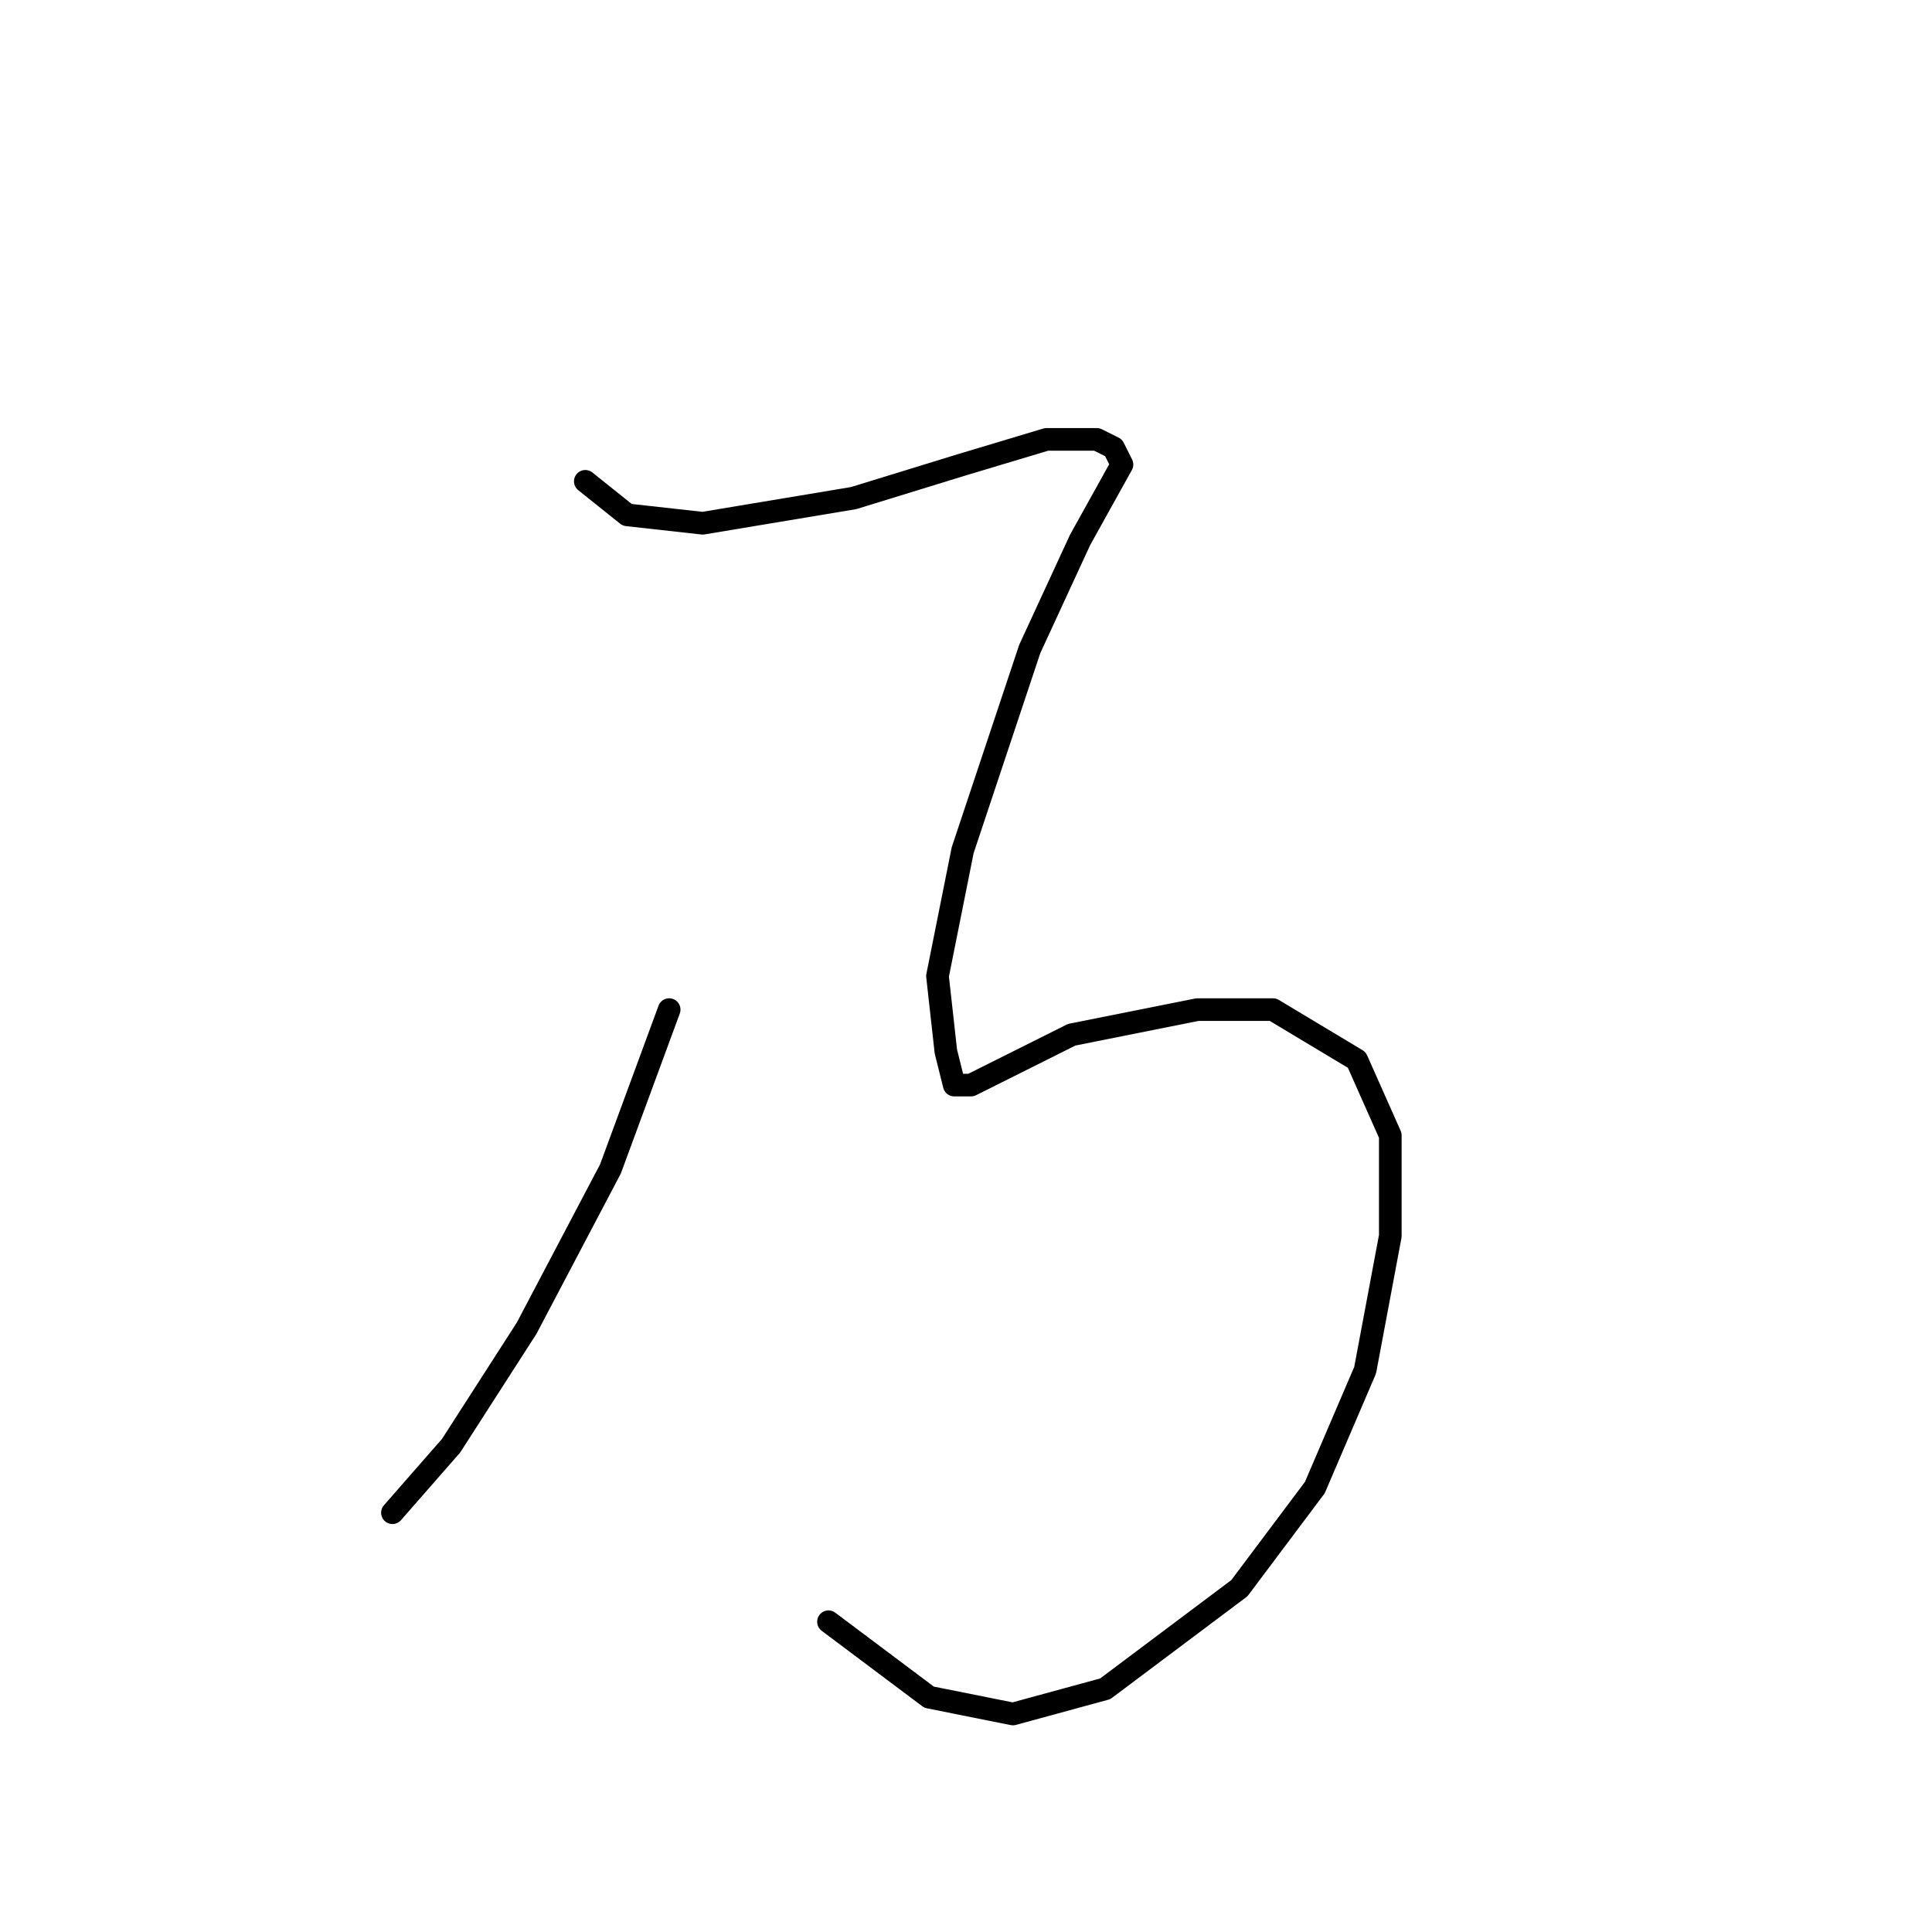 <?xml version="1.0" standalone="no"?>
    <svg width="256" height="256" xmlns="http://www.w3.org/2000/svg" version="1.1">
    <polyline stroke="black" stroke-width="3" stroke-linecap="round" fill="transparent" stroke-linejoin="round" points="77.556 63.778 83.111 68.222 93.111 69.333 113.111 66 127.556 61.556 138.667 58.222 145.333 58.222 147.556 59.333 148.667 61.556 143.111 71.556 136.444 86 127.556 112.667 124.222 129.333 125.333 139.333 126.444 143.778 128.667 143.778 137.556 139.333 142 137.111 158.667 133.778 168.667 133.778 179.778 140.444 184.222 150.444 184.222 163.778 180.889 181.556 174.222 197.111 164.222 210.444 146.444 223.778 134.222 227.111 123.111 224.889 109.778 214.889 109.778 214.889 " />
        <polyline stroke="black" stroke-width="3" stroke-linecap="round" fill="transparent" stroke-linejoin="round" points="88.667 133.778 80.889 154.889 69.778 176 59.778 191.556 52 200.444 52 200.444 " />
        </svg>